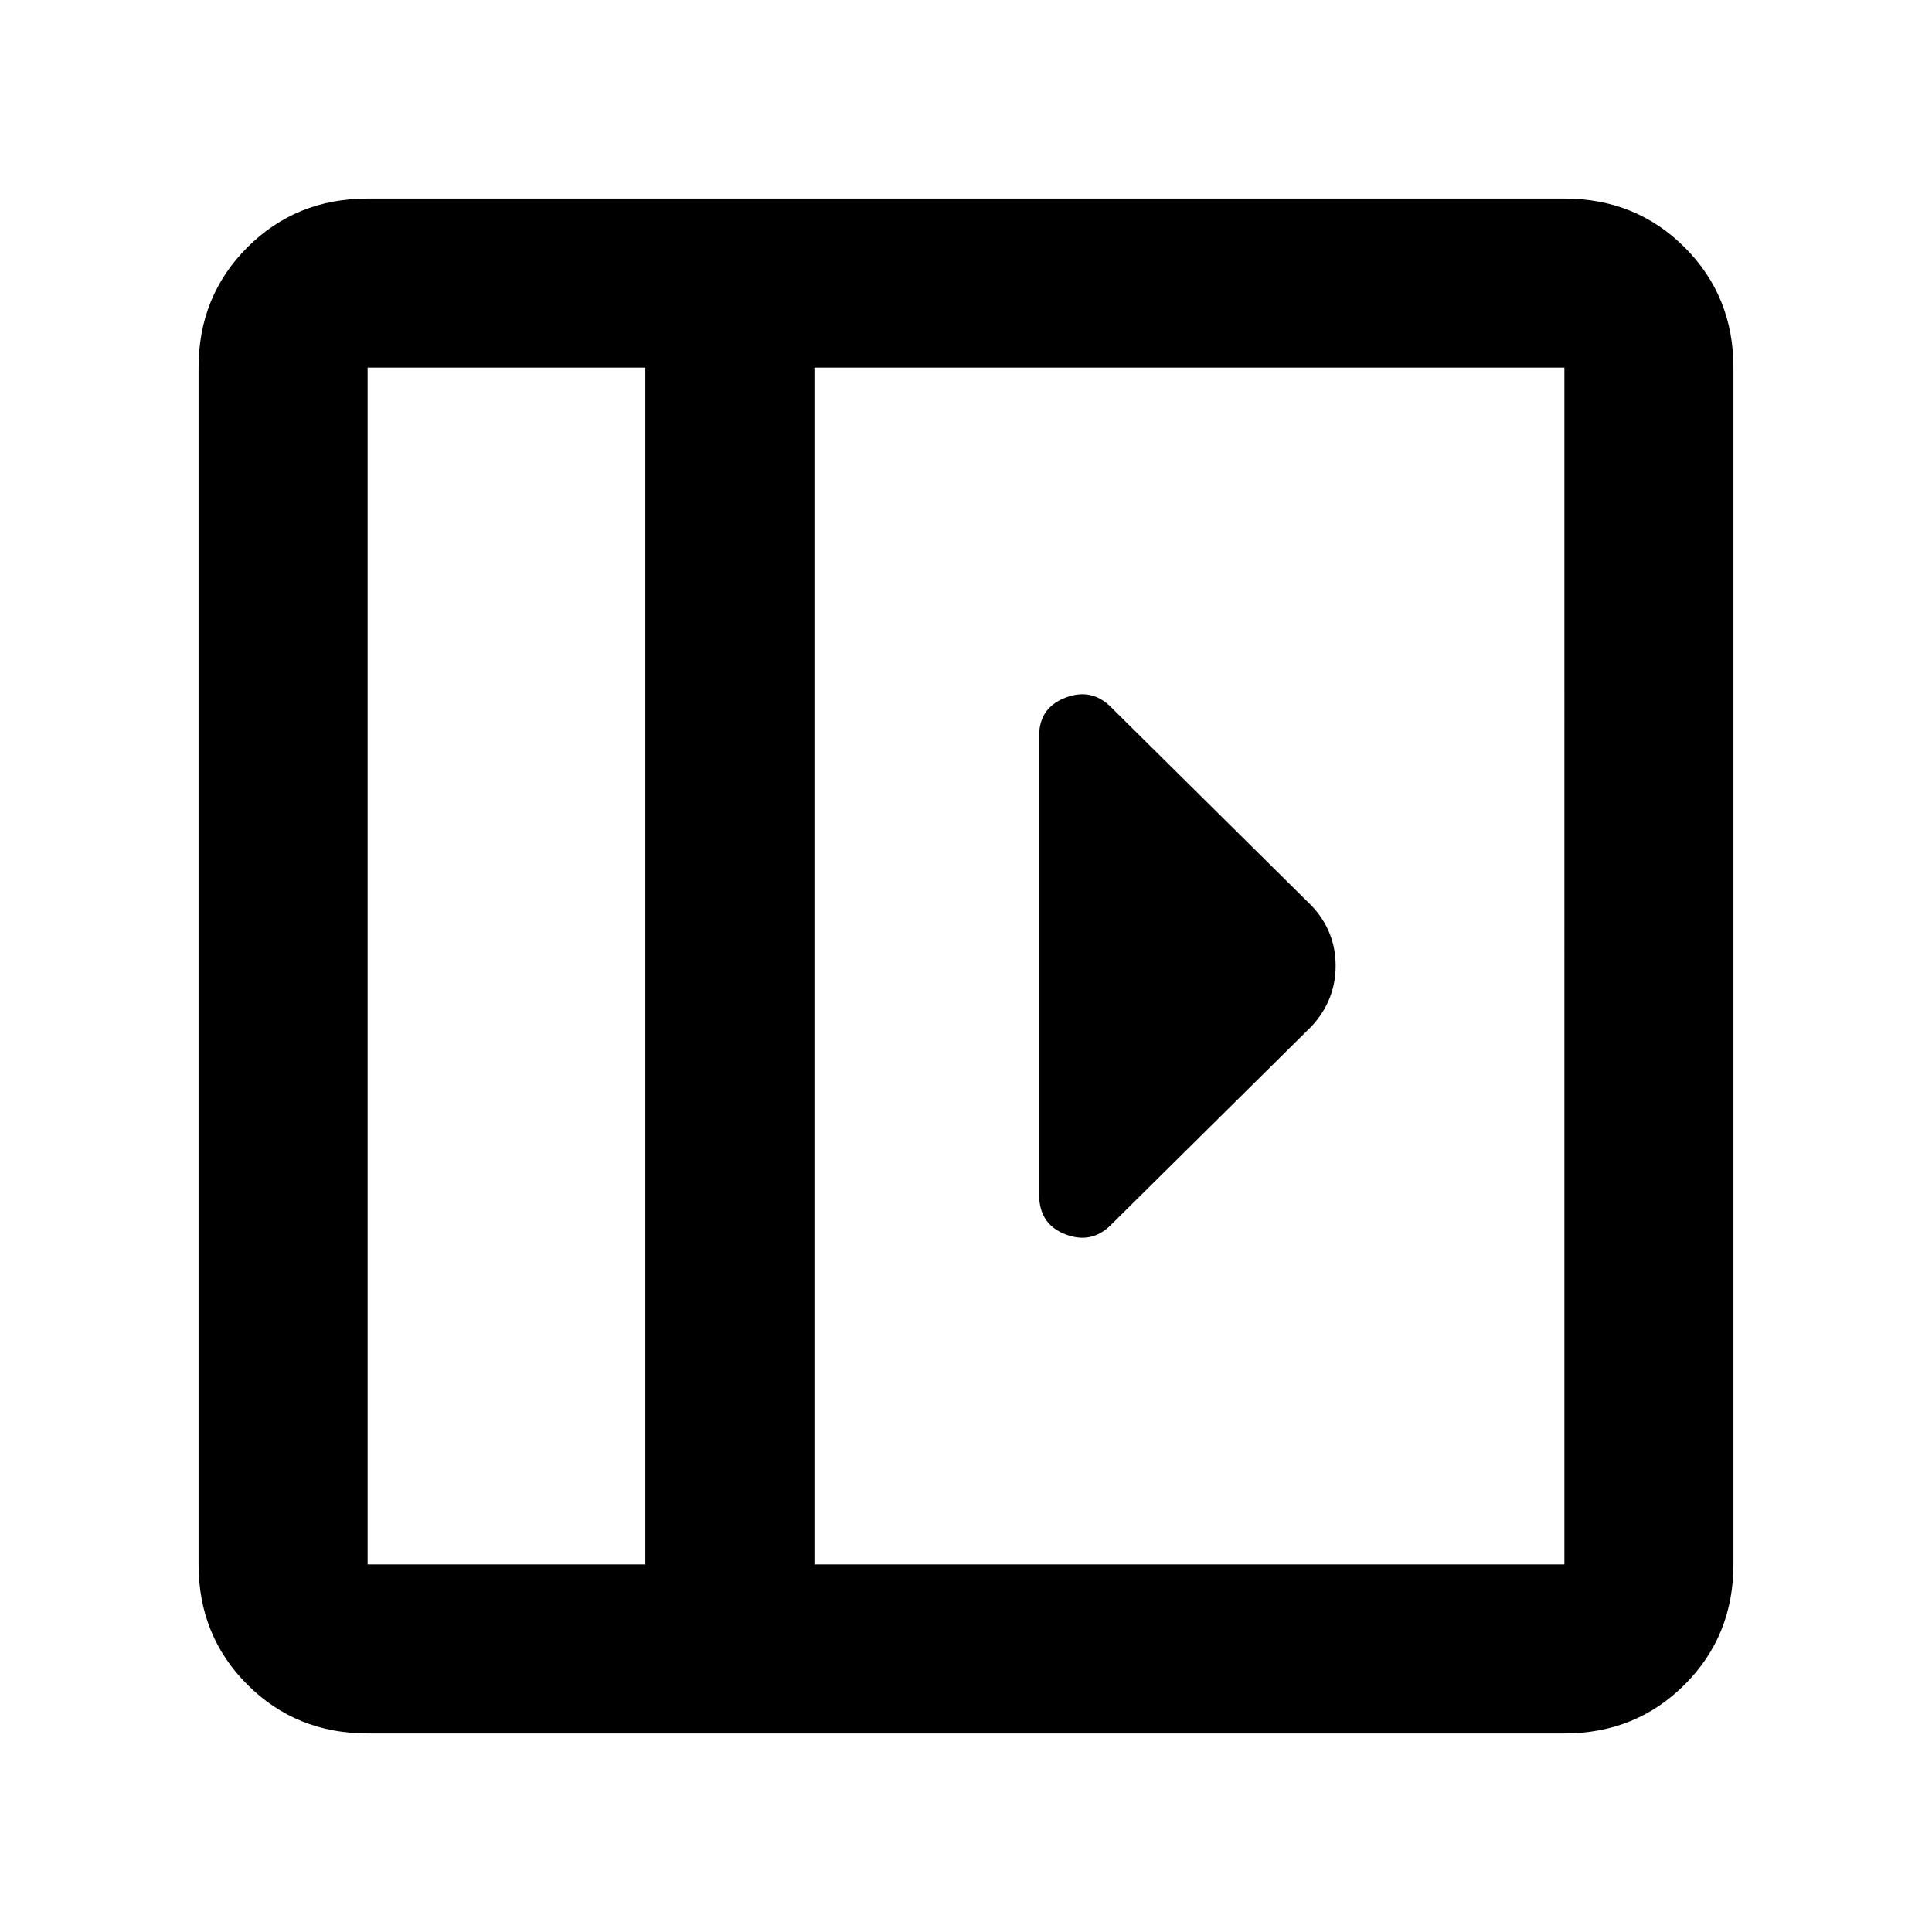 <svg xmlns="http://www.w3.org/2000/svg" height="40" viewBox="0 96 960 960" width="40"><path d="M516.334 461.667v227.96q0 14.65 13 19.678 13 5.028 22.666-4.639L651.667 606q12-12.909 12-30.121 0-17.212-12-29.879L552 447.334q-9.666-9.667-22.666-4.639t-13 18.972ZM182.666 957.333q-35.499 0-59.749-24.25t-24.25-59.749V278.666q0-35.499 24.25-59.749t59.749-24.25h594.668q35.499 0 59.749 24.25t24.25 59.749v594.668q0 35.499-24.25 59.749t-59.749 24.25H182.666Zm138.001-83.999V278.666H182.666v594.668h138.001Zm83.999 0h372.668V278.666H404.666v594.668Zm-83.999 0H182.666h138.001Z"/></svg>